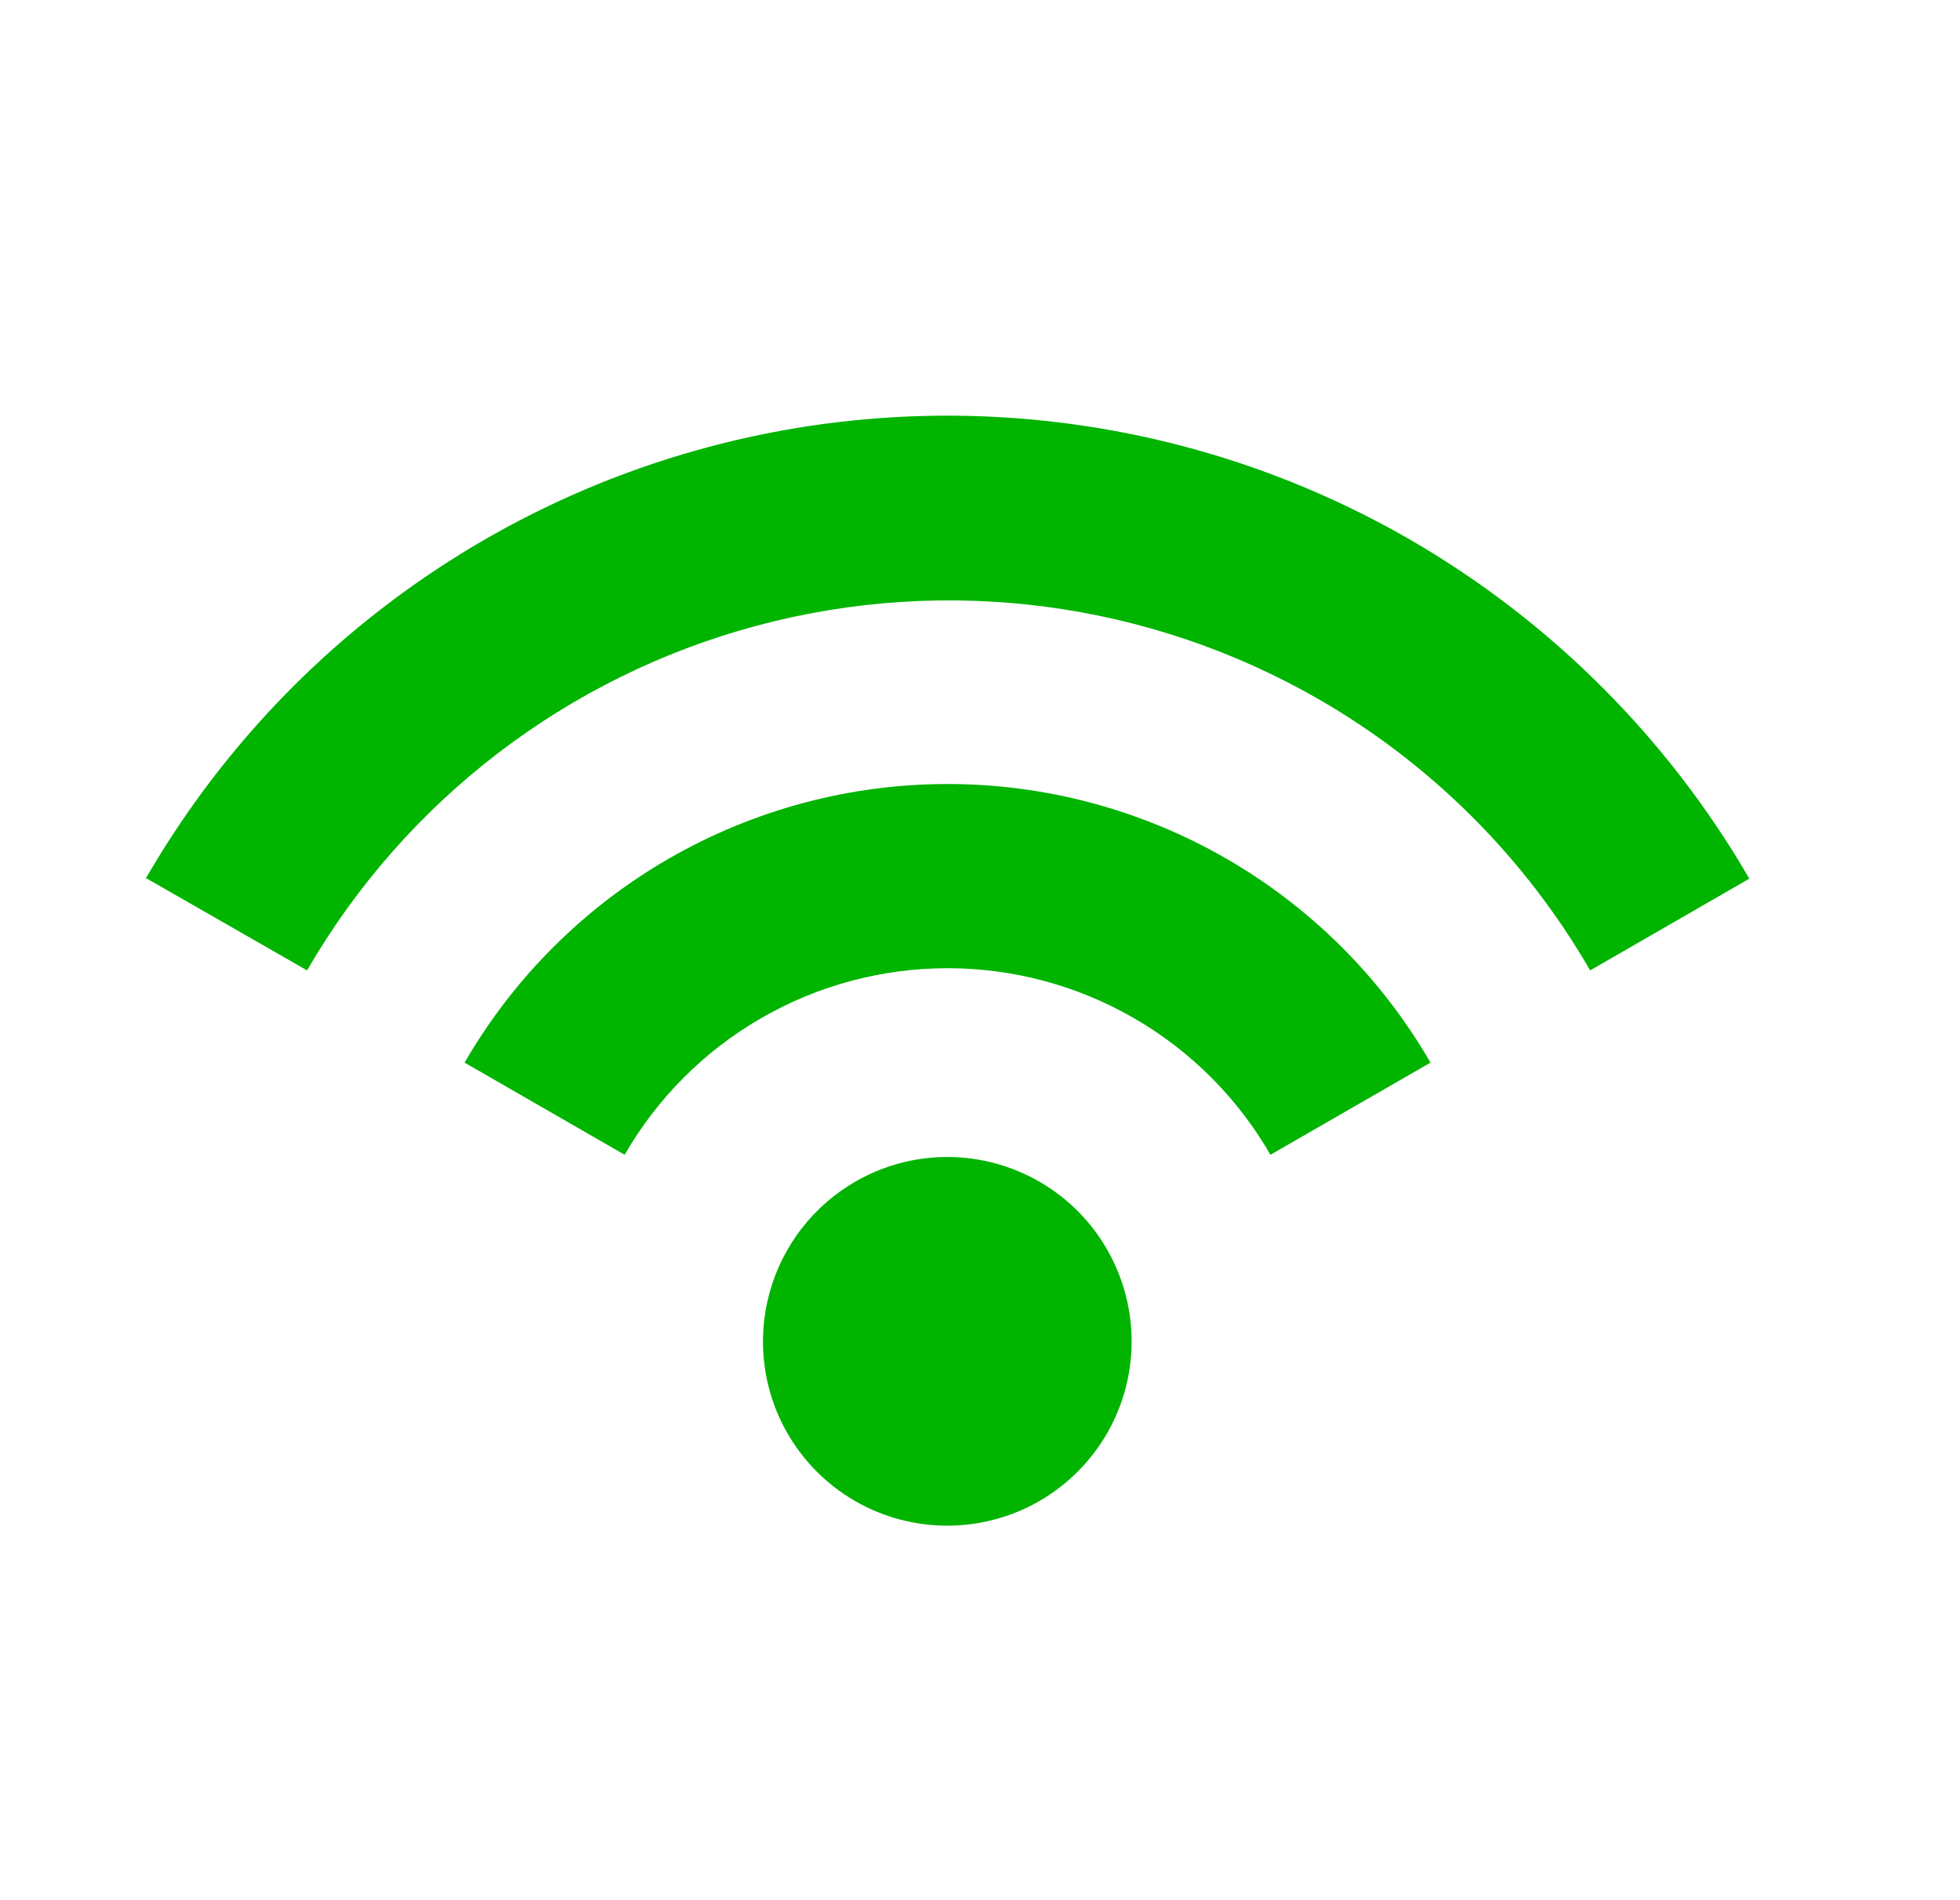 <svg width="33" height="32" viewBox="0 0 33 32" fill="none" xmlns="http://www.w3.org/2000/svg">
<path d="M15.116 19.598C15.707 19.433 16.334 19.448 16.917 19.639C17.5 19.831 18.013 20.19 18.392 20.673C18.77 21.157 18.997 21.741 19.044 22.353C19.091 22.965 18.955 23.577 18.654 24.112C18.353 24.646 17.9 25.08 17.353 25.358C16.805 25.635 16.188 25.744 15.579 25.671C14.969 25.598 14.395 25.346 13.929 24.947C13.463 24.548 13.126 24.019 12.96 23.428C12.739 22.635 12.841 21.786 13.246 21.067C13.65 20.349 14.322 19.821 15.116 19.598Z" fill="#00B400"/>
<path d="M7.822 17.895C8.647 16.468 9.832 15.284 11.26 14.46C12.687 13.637 14.306 13.203 15.954 13.203C17.602 13.203 19.22 13.637 20.648 14.46C22.075 15.284 23.261 16.468 24.085 17.895L21.39 19.447C20.84 18.492 20.048 17.698 19.093 17.147C18.139 16.595 17.056 16.305 15.954 16.305C14.851 16.305 13.768 16.595 12.814 17.147C11.859 17.698 11.067 18.492 10.517 19.447L7.822 17.895Z" fill="#00B400"/>
<path d="M2.453 14.797C3.476 13.024 4.838 11.469 6.462 10.222C8.086 8.975 9.94 8.061 11.917 7.531C13.895 7.001 15.958 6.866 17.988 7.134C20.017 7.401 21.974 8.067 23.747 9.091C26.114 10.463 28.081 12.43 29.453 14.797L26.773 16.342C25.678 14.447 24.105 12.873 22.209 11.779C19.344 10.127 15.94 9.68 12.745 10.536C9.551 11.391 6.826 13.48 5.17 16.342L2.475 14.797H2.453Z" fill="#00B400"/>
</svg>
